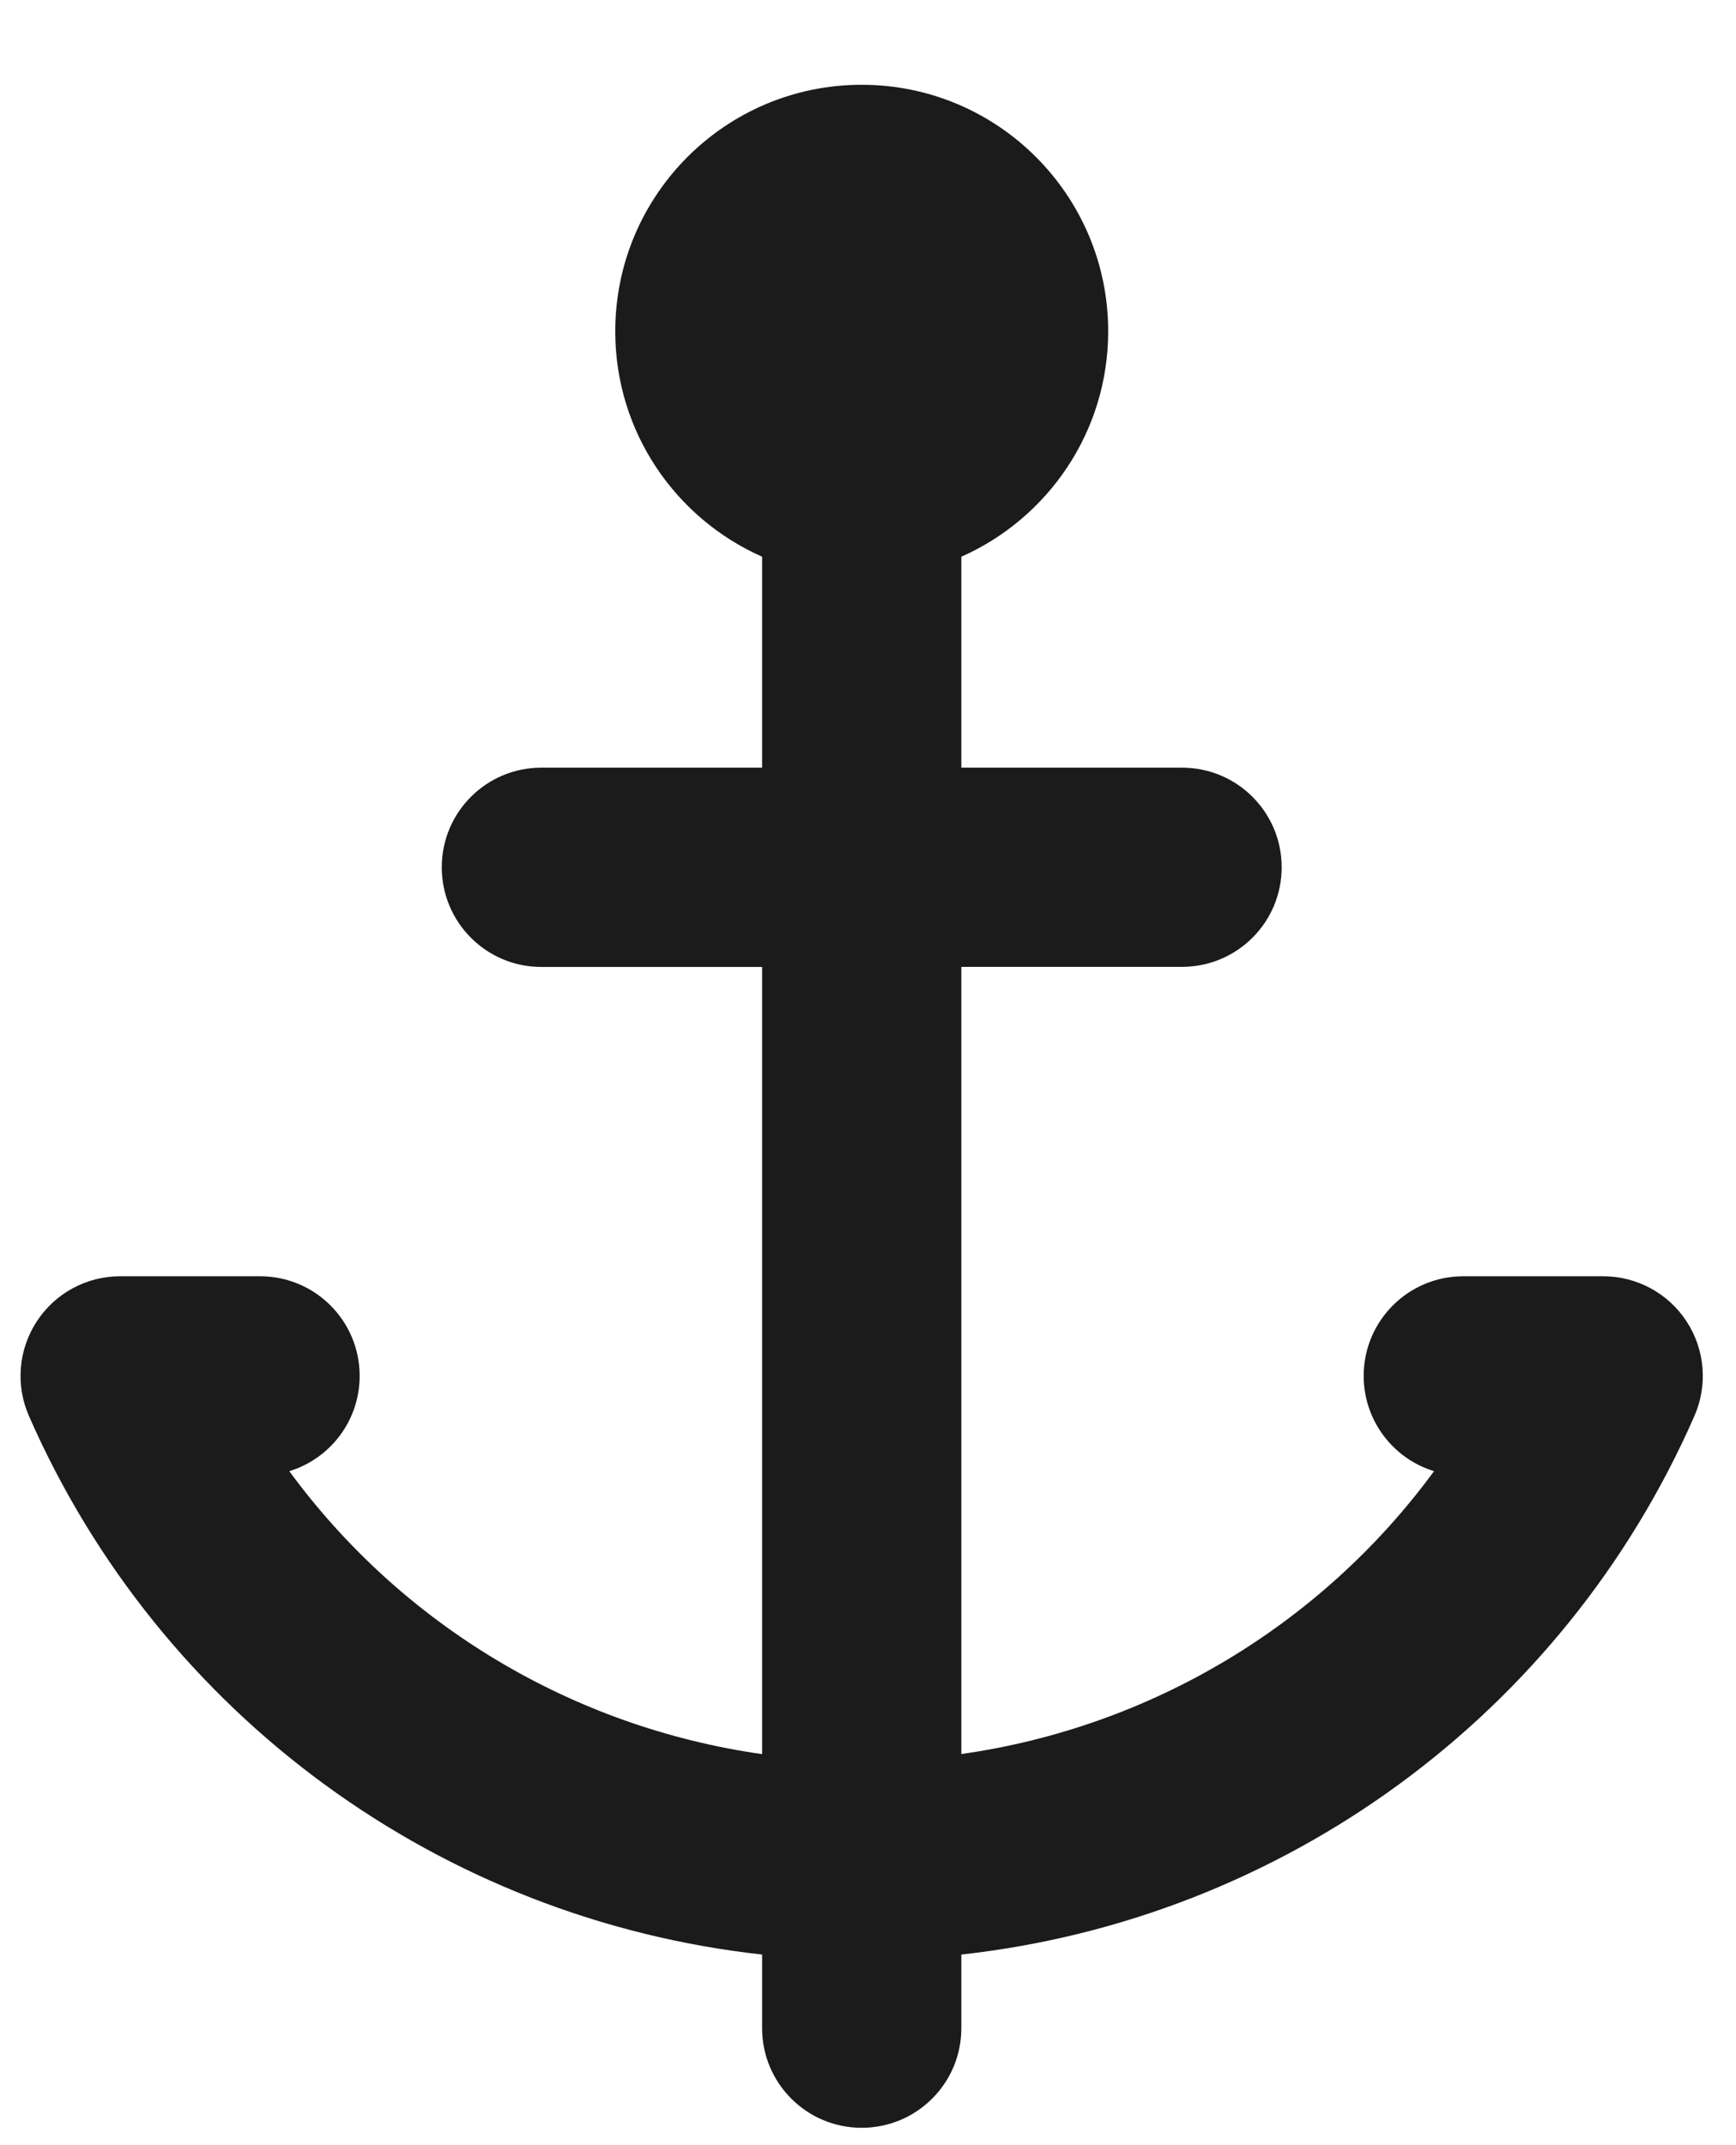 <svg width="17" height="21" viewBox="0 0 17 21" fill="none" xmlns="http://www.w3.org/2000/svg">
<path d="M16.516 12.936C16.336 12.66 16.029 12.494 15.7 12.494H14.329C13.791 12.494 13.354 12.93 13.354 13.469C13.354 13.908 13.644 14.28 14.043 14.402C12.941 15.904 11.272 16.908 9.414 17.171V9.465H11.575C12.114 9.465 12.551 9.029 12.551 8.49C12.551 7.951 12.114 7.515 11.575 7.515H9.414V5.45C10.26 5.075 10.852 4.229 10.852 3.243C10.852 1.911 9.771 0.83 8.438 0.83C7.105 0.83 6.025 1.911 6.025 3.244C6.025 4.229 6.616 5.075 7.463 5.45V7.515H5.301C4.762 7.515 4.326 7.952 4.326 8.49C4.326 9.029 4.762 9.466 5.301 9.466H7.463V17.172C5.604 16.908 3.935 15.905 2.833 14.402C3.232 14.28 3.522 13.909 3.522 13.469C3.522 12.931 3.086 12.494 2.547 12.494H1.176C0.847 12.494 0.54 12.66 0.36 12.936C0.18 13.212 0.151 13.559 0.283 13.861C1.571 16.799 4.325 18.788 7.463 19.134V19.855C7.463 20.394 7.9 20.83 8.438 20.83C8.977 20.83 9.414 20.394 9.414 19.855V19.134C12.551 18.788 15.306 16.799 16.593 13.861C16.725 13.559 16.696 13.211 16.516 12.936Z" fill="#1B1B1B"/>
</svg>
